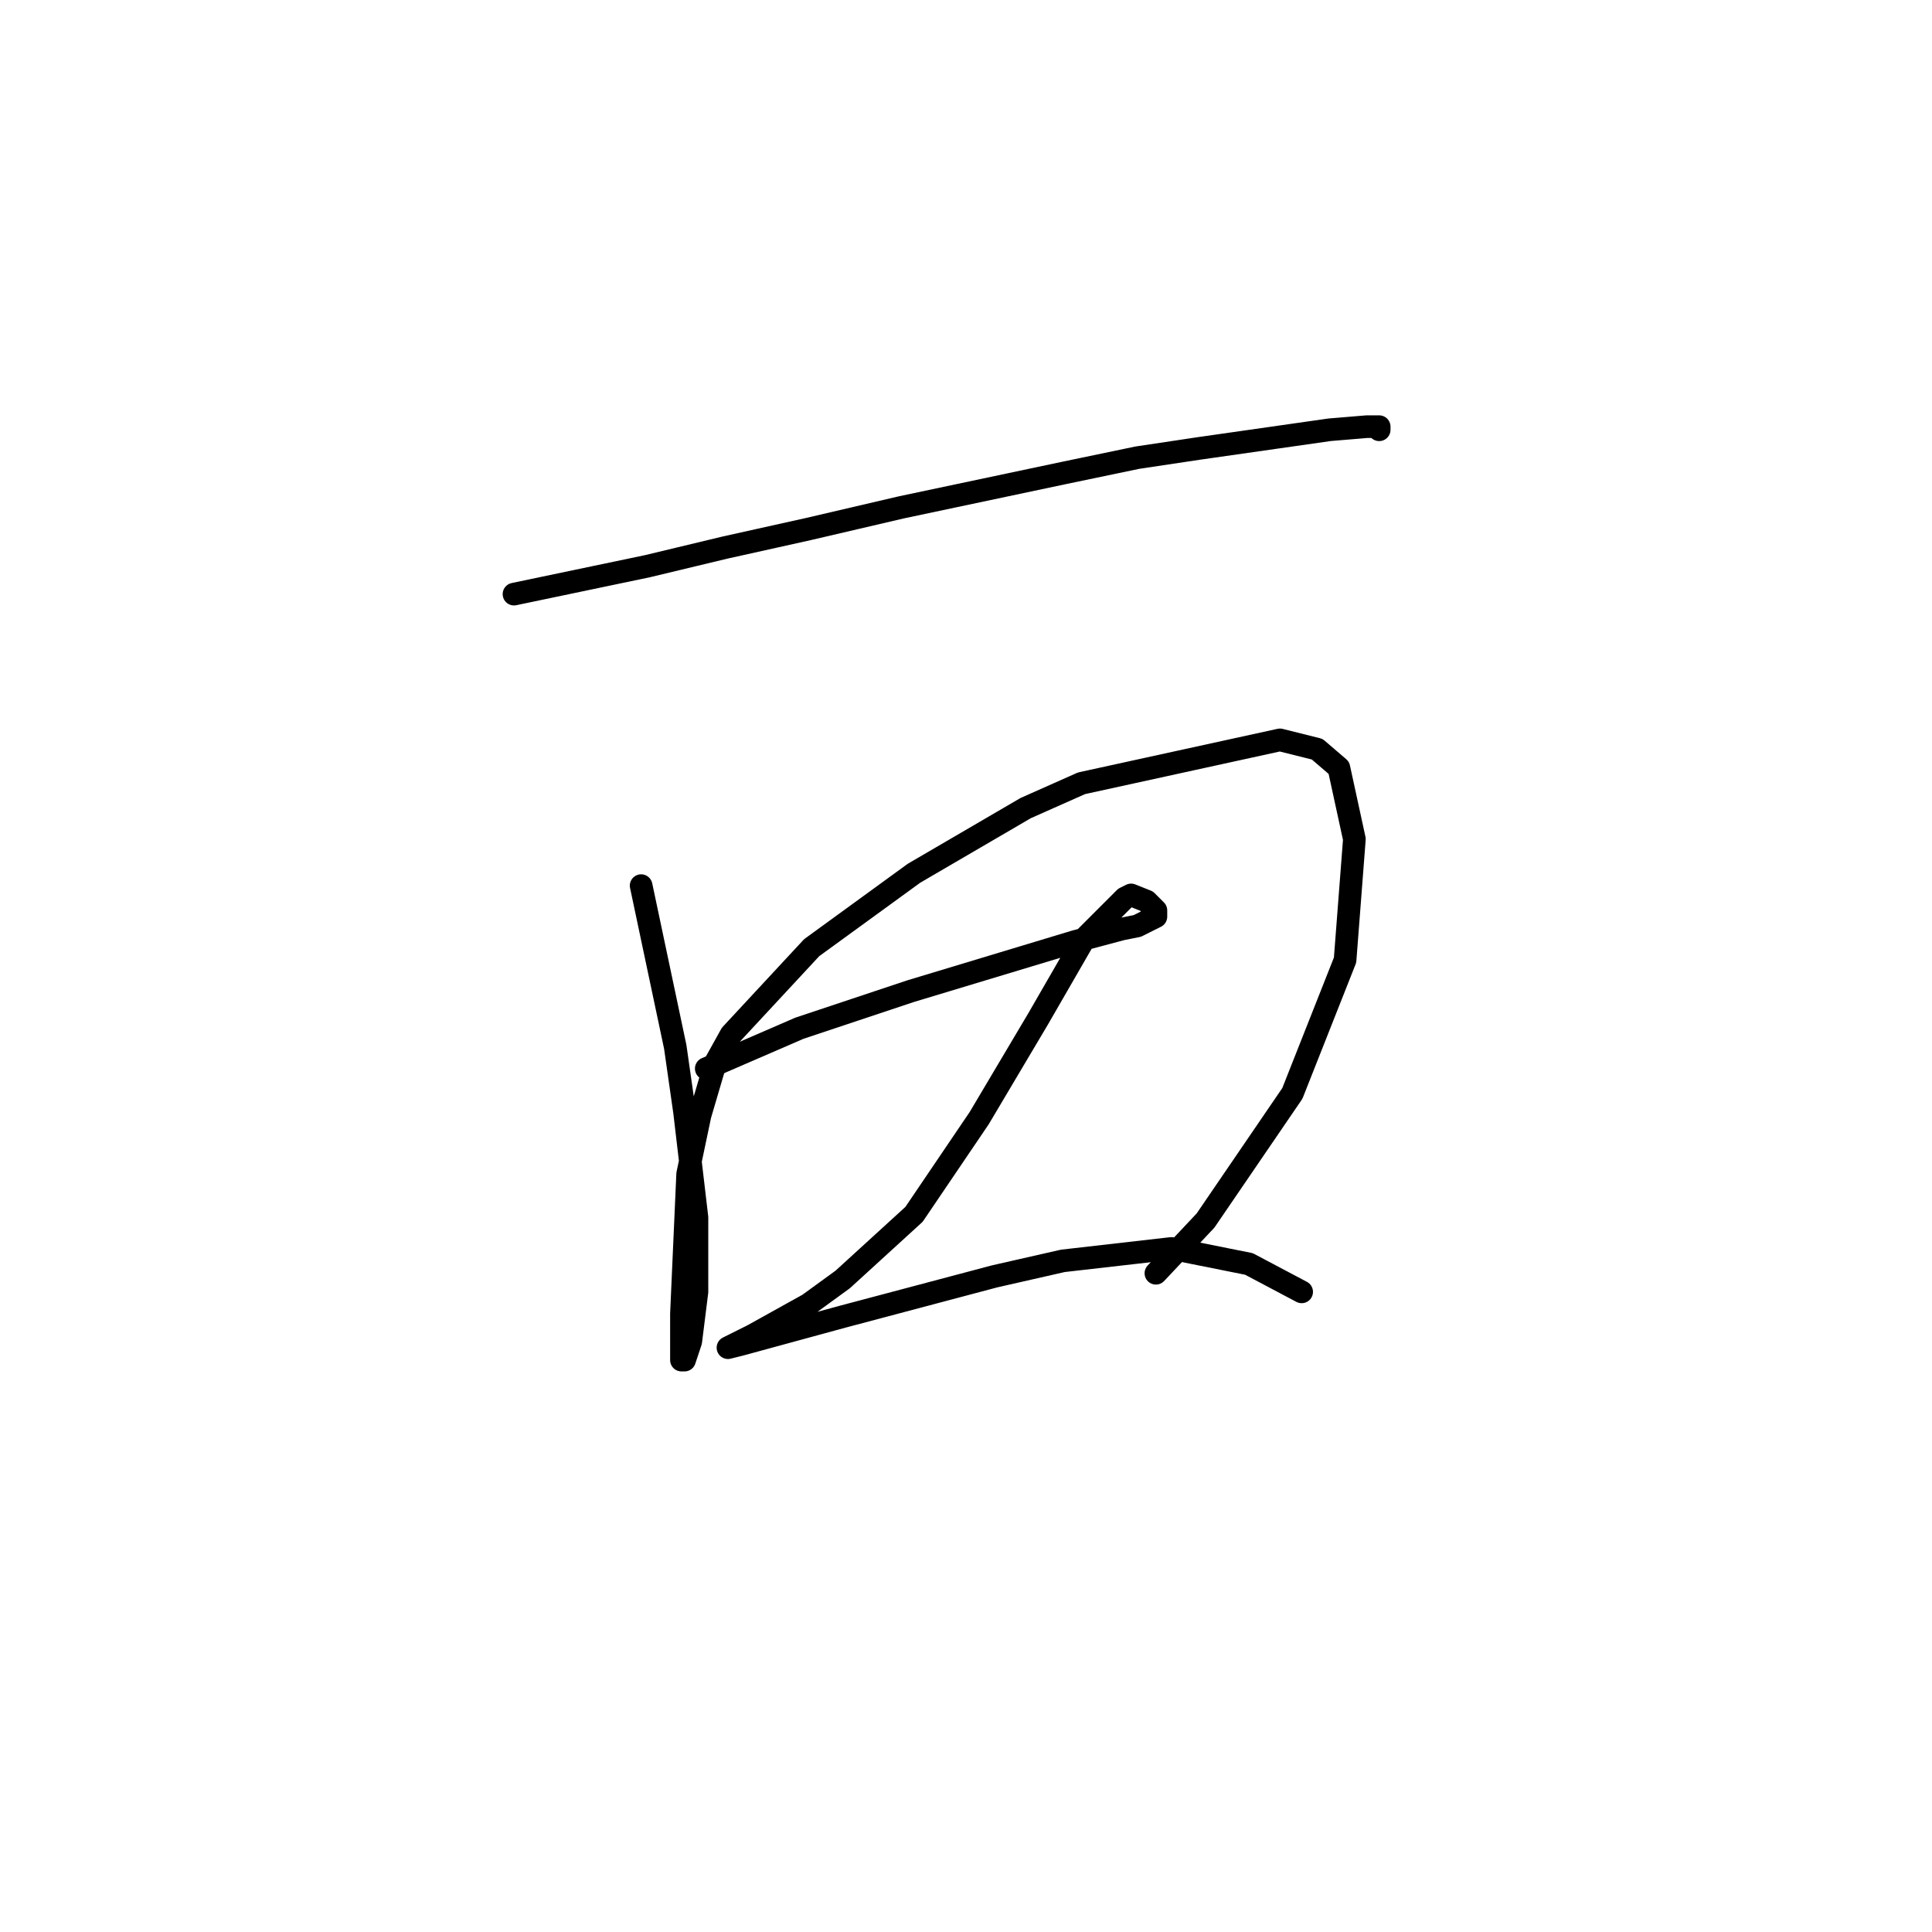 <?xml version="1.0" standalone="no"?>
    <svg width="256" height="256" xmlns="http://www.w3.org/2000/svg" version="1.1">
    <polyline stroke="black" stroke-width="3" stroke-linecap="round" fill="transparent" stroke-linejoin="round" points="68.107 78.725 85.776 75.027 96.048 72.561 107.143 70.096 119.47 67.22 140.837 62.7 150.699 60.645 158.917 59.412 176.175 56.947 181.106 56.536 182.75 56.536 182.75 56.947 182.75 56.947 " />
        <polyline stroke="black" stroke-width="3" stroke-linecap="round" fill="transparent" stroke-linejoin="round" points="84.954 117.35 89.474 138.717 90.707 147.346 92.35 161.317 92.35 171.179 91.528 177.753 90.707 180.219 90.296 180.219 90.296 177.753 90.296 174.055 91.118 155.564 92.761 147.757 94.816 140.772 96.87 137.074 107.554 125.568 121.114 115.707 135.906 107.078 143.303 103.79 169.601 98.038 174.531 99.27 177.408 101.736 179.462 111.187 178.23 127.212 171.244 144.881 159.739 161.728 153.164 168.713 153.164 168.713 " />
        <polyline stroke="black" stroke-width="3" stroke-linecap="round" fill="transparent" stroke-linejoin="round" points="93.583 141.594 105.91 136.252 113.306 133.786 120.703 131.321 142.481 124.747 148.644 123.103 150.699 122.692 153.164 121.459 153.164 120.637 152.343 119.816 151.932 119.405 149.877 118.583 149.055 118.994 143.713 124.336 137.55 135.019 129.743 148.168 121.114 160.906 111.663 169.535 107.143 172.823 99.747 176.932 96.459 178.575 98.103 178.164 111.663 174.466 131.797 169.124 140.837 167.07 155.219 165.426 165.492 167.481 172.477 171.179 172.477 171.179 " />
        </svg>